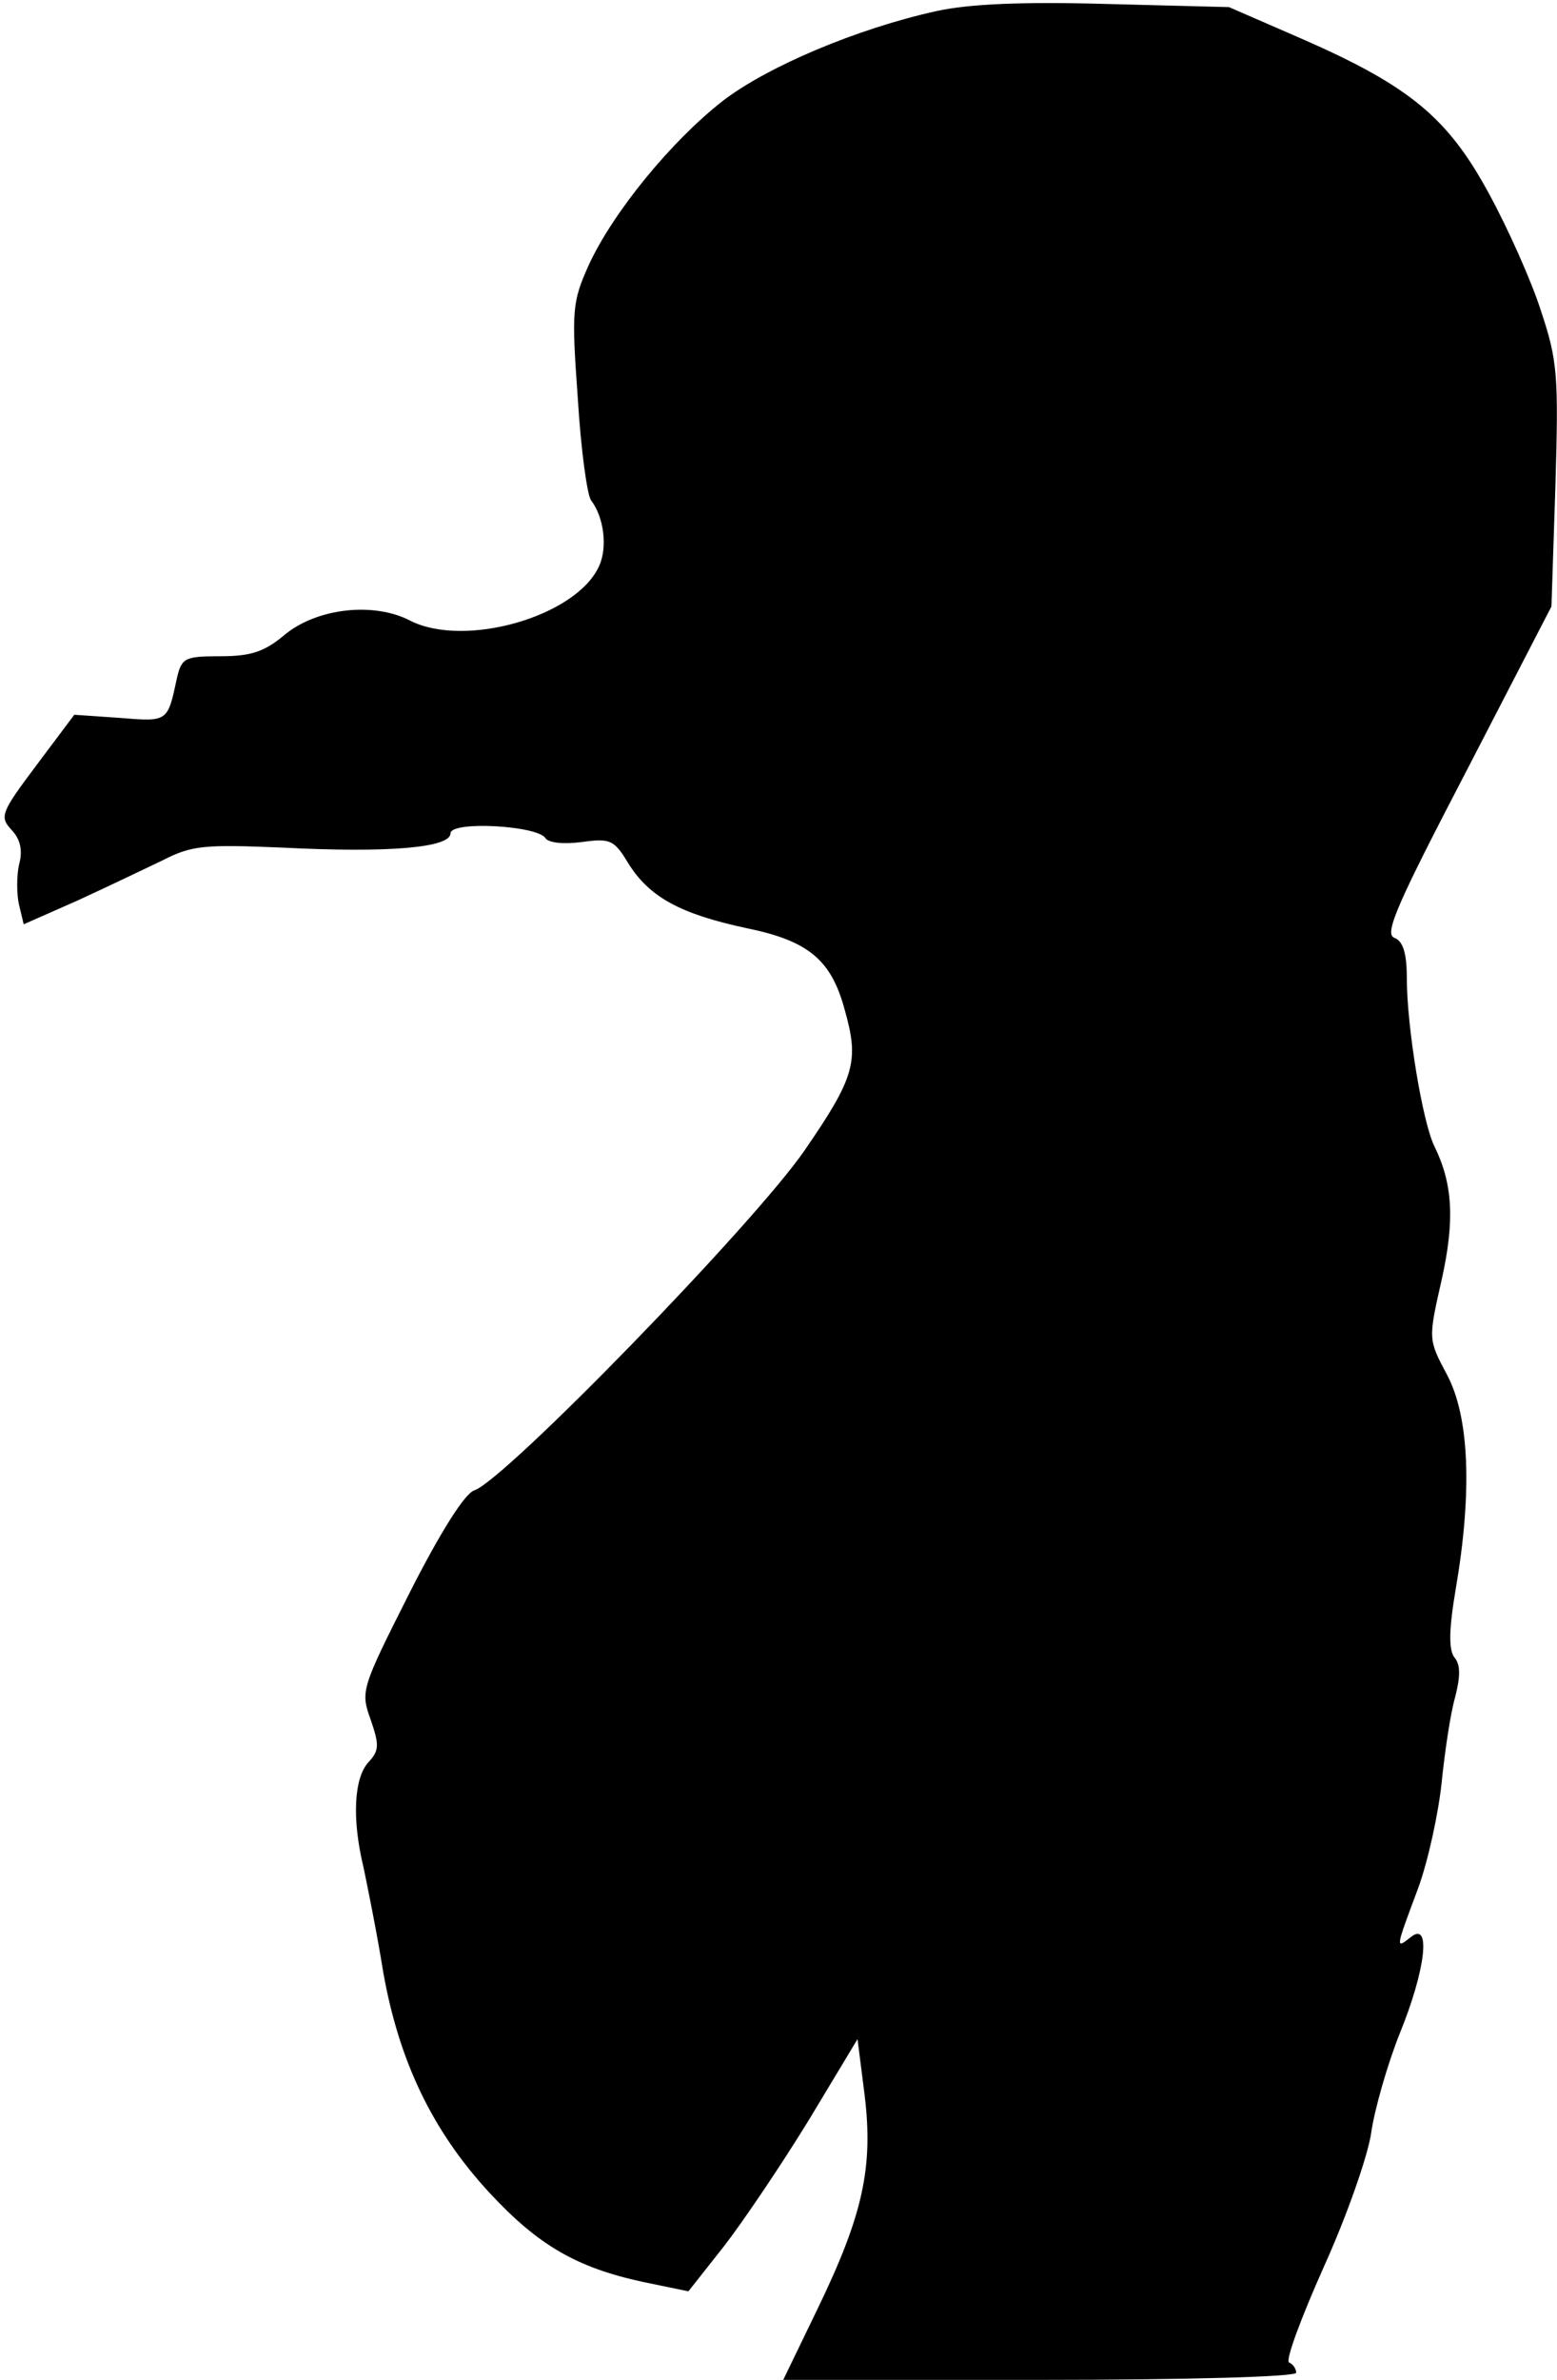<?xml version="1.0" standalone="no"?>
<!DOCTYPE svg PUBLIC "-//W3C//DTD SVG 20010904//EN"
 "http://www.w3.org/TR/2001/REC-SVG-20010904/DTD/svg10.dtd">
<svg version="1.0" xmlns="http://www.w3.org/2000/svg"
 width="197pt" height="301pt" viewBox="0 0 197 301"
 preserveAspectRatio="xMidYMid meet">
<g transform="translate(0,301) scale(0.1,-0.1)"
fill="#000000" stroke="none">
<path fill="#000000" stroke="none" d="M1185 2996 c-100 -22 -214 -70 -271
-114 -65 -51 -138 -140 -169 -207 -21 -47 -22 -57 -14 -168 4 -66 12 -124 17
-130 16 -21 21 -59 10 -83 -29 -64 -170 -104 -239 -69 -46 24 -118 16 -159
-18 -25 -21 -42 -27 -81 -27 -45 0 -49 -2 -55 -27 -12 -56 -11 -56 -72 -51
l-58 4 -48 -64 c-45 -60 -47 -65 -31 -82 11 -12 14 -26 9 -44 -3 -14 -3 -37 0
-50 l6 -25 68 30 c37 17 85 40 108 51 37 19 53 20 151 16 136 -7 213 0 213 18
0 16 110 10 120 -6 4 -6 23 -8 46 -5 36 5 41 3 59 -27 27 -43 66 -64 150 -82
78 -16 107 -40 124 -104 18 -64 13 -84 -51 -177 -64 -93 -380 -418 -418 -430
-12 -4 -43 -53 -82 -130 -61 -121 -62 -124 -49 -160 11 -32 11 -39 -3 -54 -18
-20 -21 -71 -6 -133 5 -24 17 -83 25 -133 20 -112 62 -200 134 -278 62 -67
111 -95 194 -113 l58 -12 45 57 c24 31 72 102 107 159 l62 103 9 -71 c11 -91
-2 -151 -59 -269 l-44 -91 324 0 c190 0 325 4 325 9 0 5 -4 11 -9 13 -5 2 15
56 44 121 29 64 56 141 60 170 4 28 20 85 36 125 33 81 40 143 14 122 -20 -16
-19 -14 9 61 13 35 26 96 30 134 4 39 11 87 17 108 7 27 7 42 -1 51 -7 10 -7
34 2 87 21 123 17 217 -11 270 -24 45 -24 45 -7 120 17 76 14 122 -9 169 -15
30 -35 151 -35 213 0 32 -5 47 -16 51 -13 5 5 45 92 212 l107 207 5 152 c4
139 3 158 -18 221 -12 38 -42 105 -66 149 -52 96 -100 136 -237 196 l-92 40
-155 4 c-107 3 -174 0 -215 -9z"/>
</g>
</svg>
